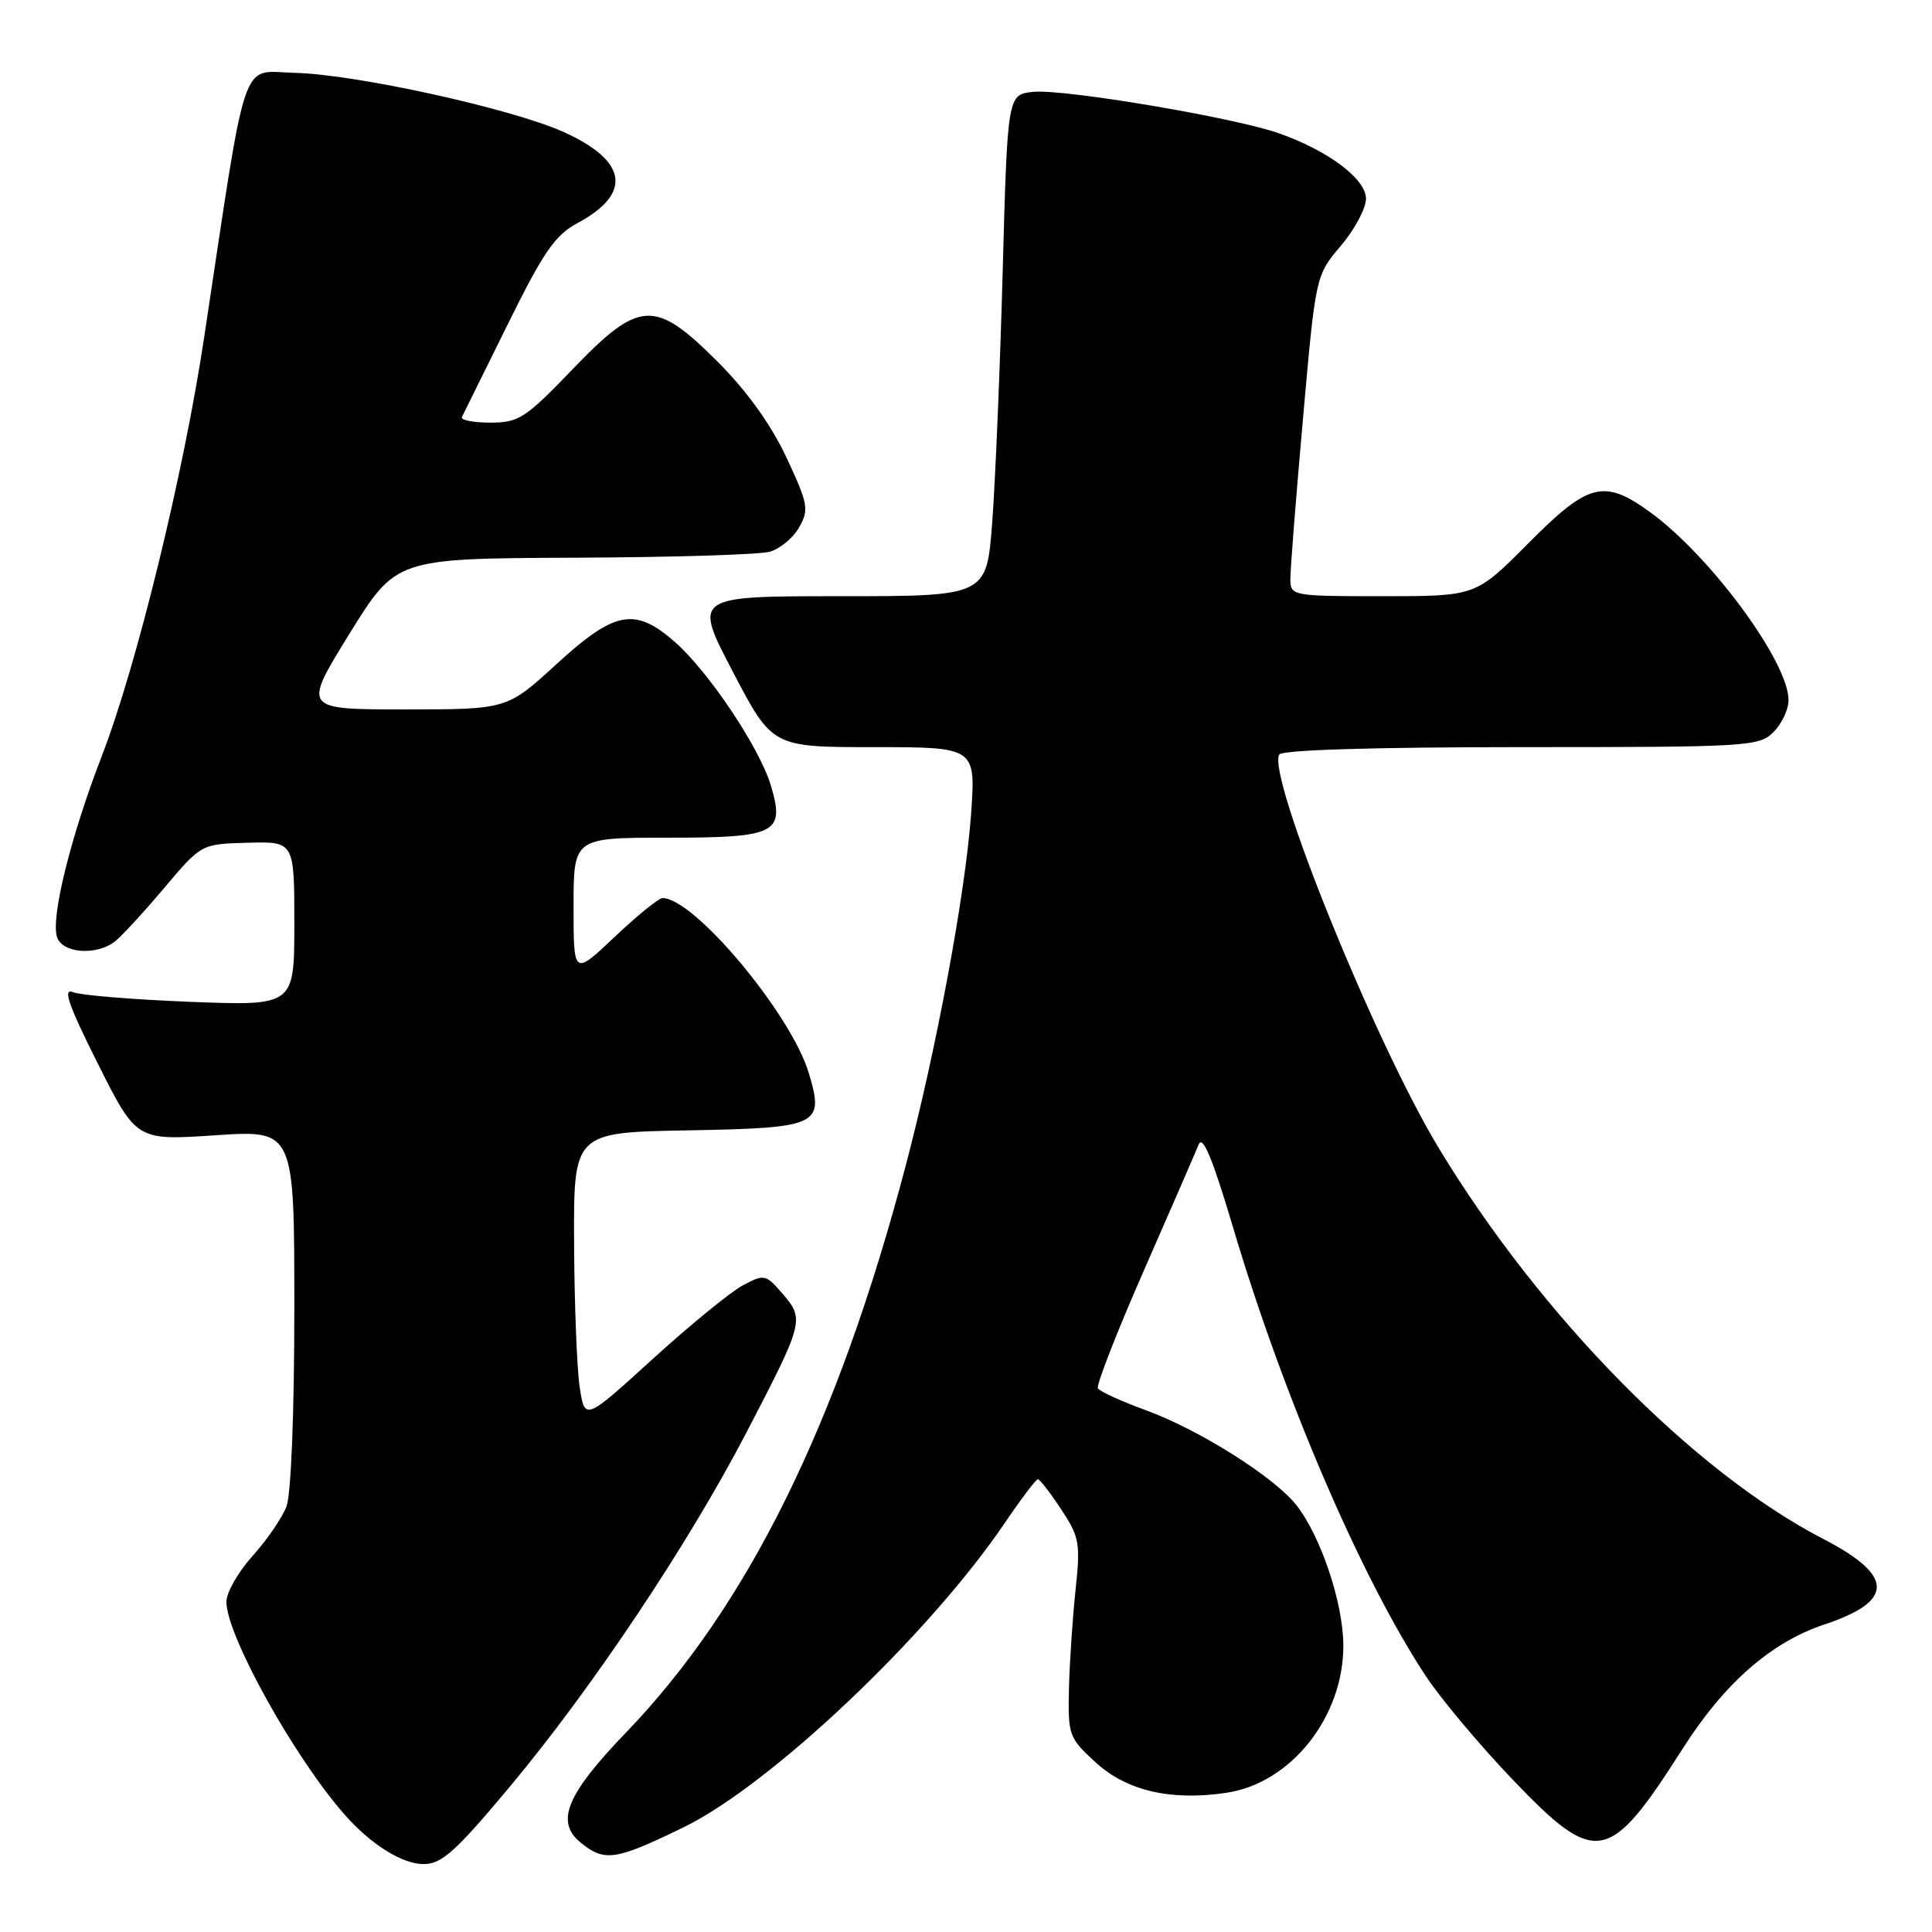 <?xml version="1.0" encoding="UTF-8" standalone="no"?>
<!DOCTYPE svg PUBLIC "-//W3C//DTD SVG 1.1//EN" "http://www.w3.org/Graphics/SVG/1.1/DTD/svg11.dtd" >
<svg xmlns="http://www.w3.org/2000/svg" xmlns:xlink="http://www.w3.org/1999/xlink" version="1.1" viewBox="0 0 256 256">
 <g >
 <path fill="currentColor"
d=" M 67.55 236.75 C 78.39 223.79 91.19 204.64 98.85 189.92 C 106.51 175.21 106.61 174.82 103.73 171.47 C 101.47 168.84 101.28 168.80 98.44 170.31 C 96.82 171.17 91.45 175.56 86.50 180.06 C 77.50 188.25 77.50 188.25 76.82 183.87 C 76.45 181.47 76.11 172.87 76.07 164.78 C 76.00 150.05 76.00 150.05 91.14 149.78 C 108.55 149.46 109.25 149.13 107.17 142.19 C 104.83 134.36 91.99 119.00 87.79 119.00 C 87.29 119.00 84.43 121.32 81.44 124.15 C 76.00 129.29 76.00 129.29 76.00 120.15 C 76.00 111.00 76.00 111.00 88.38 111.00 C 102.91 111.00 104.04 110.43 102.14 104.07 C 100.64 99.07 93.91 89.01 89.43 85.07 C 84.13 80.42 81.48 80.91 73.74 88.00 C 67.19 94.00 67.19 94.00 53.65 94.00 C 40.11 94.00 40.11 94.00 46.29 84.00 C 52.48 74.00 52.48 74.00 75.99 73.90 C 88.92 73.85 100.62 73.49 101.98 73.11 C 103.35 72.73 105.11 71.27 105.90 69.86 C 107.22 67.52 107.08 66.77 104.20 60.60 C 102.15 56.24 98.98 51.82 95.11 47.95 C 86.74 39.58 84.74 39.69 75.80 49.00 C 69.60 55.44 68.74 56.00 64.95 56.00 C 62.69 56.00 61.00 55.66 61.21 55.25 C 61.42 54.84 64.15 49.32 67.27 42.99 C 72.01 33.38 73.54 31.16 76.54 29.55 C 83.82 25.63 83.15 21.31 74.66 17.48 C 67.80 14.39 47.12 9.84 39.04 9.65 C 31.78 9.48 32.84 6.37 27.03 44.84 C 24.32 62.82 18.11 88.21 13.51 100.12 C 9.38 110.81 6.72 121.54 7.55 124.15 C 8.24 126.32 12.75 126.67 15.23 124.75 C 16.11 124.06 19.05 120.87 21.75 117.67 C 26.67 111.83 26.67 111.83 32.83 111.67 C 39.00 111.50 39.00 111.50 39.00 122.39 C 39.00 133.28 39.00 133.28 25.25 132.75 C 17.69 132.45 10.68 131.88 9.67 131.47 C 8.28 130.90 9.07 133.17 12.96 140.93 C 18.08 151.13 18.08 151.13 28.54 150.43 C 39.00 149.73 39.00 149.73 39.00 173.30 C 39.00 187.22 38.57 197.99 37.96 199.61 C 37.39 201.12 35.36 204.07 33.46 206.18 C 31.56 208.28 30.00 211.02 30.00 212.25 C 30.00 216.70 39.07 233.00 45.72 240.51 C 49.20 244.44 53.31 247.00 56.13 247.00 C 58.52 247.00 60.36 245.36 67.55 236.75 Z  M 90.55 242.14 C 102.08 236.54 122.97 216.76 133.07 201.90 C 135.27 198.65 137.28 196.00 137.52 196.00 C 137.77 196.00 139.16 197.79 140.60 199.98 C 143.04 203.66 143.18 204.46 142.51 210.73 C 142.12 214.45 141.72 220.35 141.64 223.83 C 141.51 229.91 141.64 230.29 145.15 233.50 C 149.29 237.30 155.14 238.66 162.54 237.55 C 171.06 236.27 178.00 227.52 178.00 218.08 C 178.00 212.48 175.03 203.57 171.78 199.44 C 168.84 195.71 158.88 189.43 151.80 186.85 C 148.58 185.67 145.73 184.38 145.48 183.97 C 145.23 183.57 147.97 176.55 151.56 168.37 C 155.15 160.19 158.42 152.67 158.83 151.65 C 159.36 150.33 160.68 153.53 163.39 162.65 C 170.03 185.03 180.33 209.03 188.87 222.00 C 190.86 225.03 196.04 231.21 200.38 235.75 C 211.51 247.38 213.17 247.08 222.96 231.71 C 228.50 223.01 234.67 217.61 241.75 215.25 C 251.03 212.16 251.00 208.79 241.63 203.94 C 224.38 195.01 204.11 174.41 190.61 152.07 C 182.17 138.12 167.83 102.70 169.51 99.98 C 169.89 99.37 182.07 99.00 201.56 99.00 C 231.67 99.00 233.08 98.92 235.00 97.00 C 236.10 95.90 237.00 93.99 236.99 92.75 C 236.97 87.68 226.61 73.63 218.63 67.85 C 212.53 63.43 210.48 63.96 202.50 72.00 C 195.55 79.00 195.55 79.00 183.28 79.00 C 171.22 79.00 171.00 78.96 170.98 76.75 C 170.97 75.51 171.72 65.95 172.65 55.50 C 174.33 36.50 174.33 36.50 177.67 32.57 C 179.50 30.41 181.00 27.60 181.00 26.33 C 181.00 23.71 176.00 19.96 169.43 17.65 C 163.56 15.58 141.03 11.78 136.96 12.17 C 133.50 12.50 133.50 12.50 132.86 36.00 C 132.51 48.93 131.88 63.89 131.47 69.25 C 130.73 79.00 130.73 79.00 111.30 79.00 C 91.87 79.00 91.87 79.00 97.10 89.00 C 102.33 99.00 102.33 99.00 115.81 99.00 C 129.30 99.00 129.30 99.00 128.67 107.90 C 127.92 118.37 124.09 139.01 120.00 154.50 C 110.98 188.71 99.07 212.83 82.94 229.58 C 75.03 237.80 73.55 241.41 76.96 244.17 C 80.12 246.73 81.54 246.52 90.55 242.14 Z "/>
</g>
</svg>